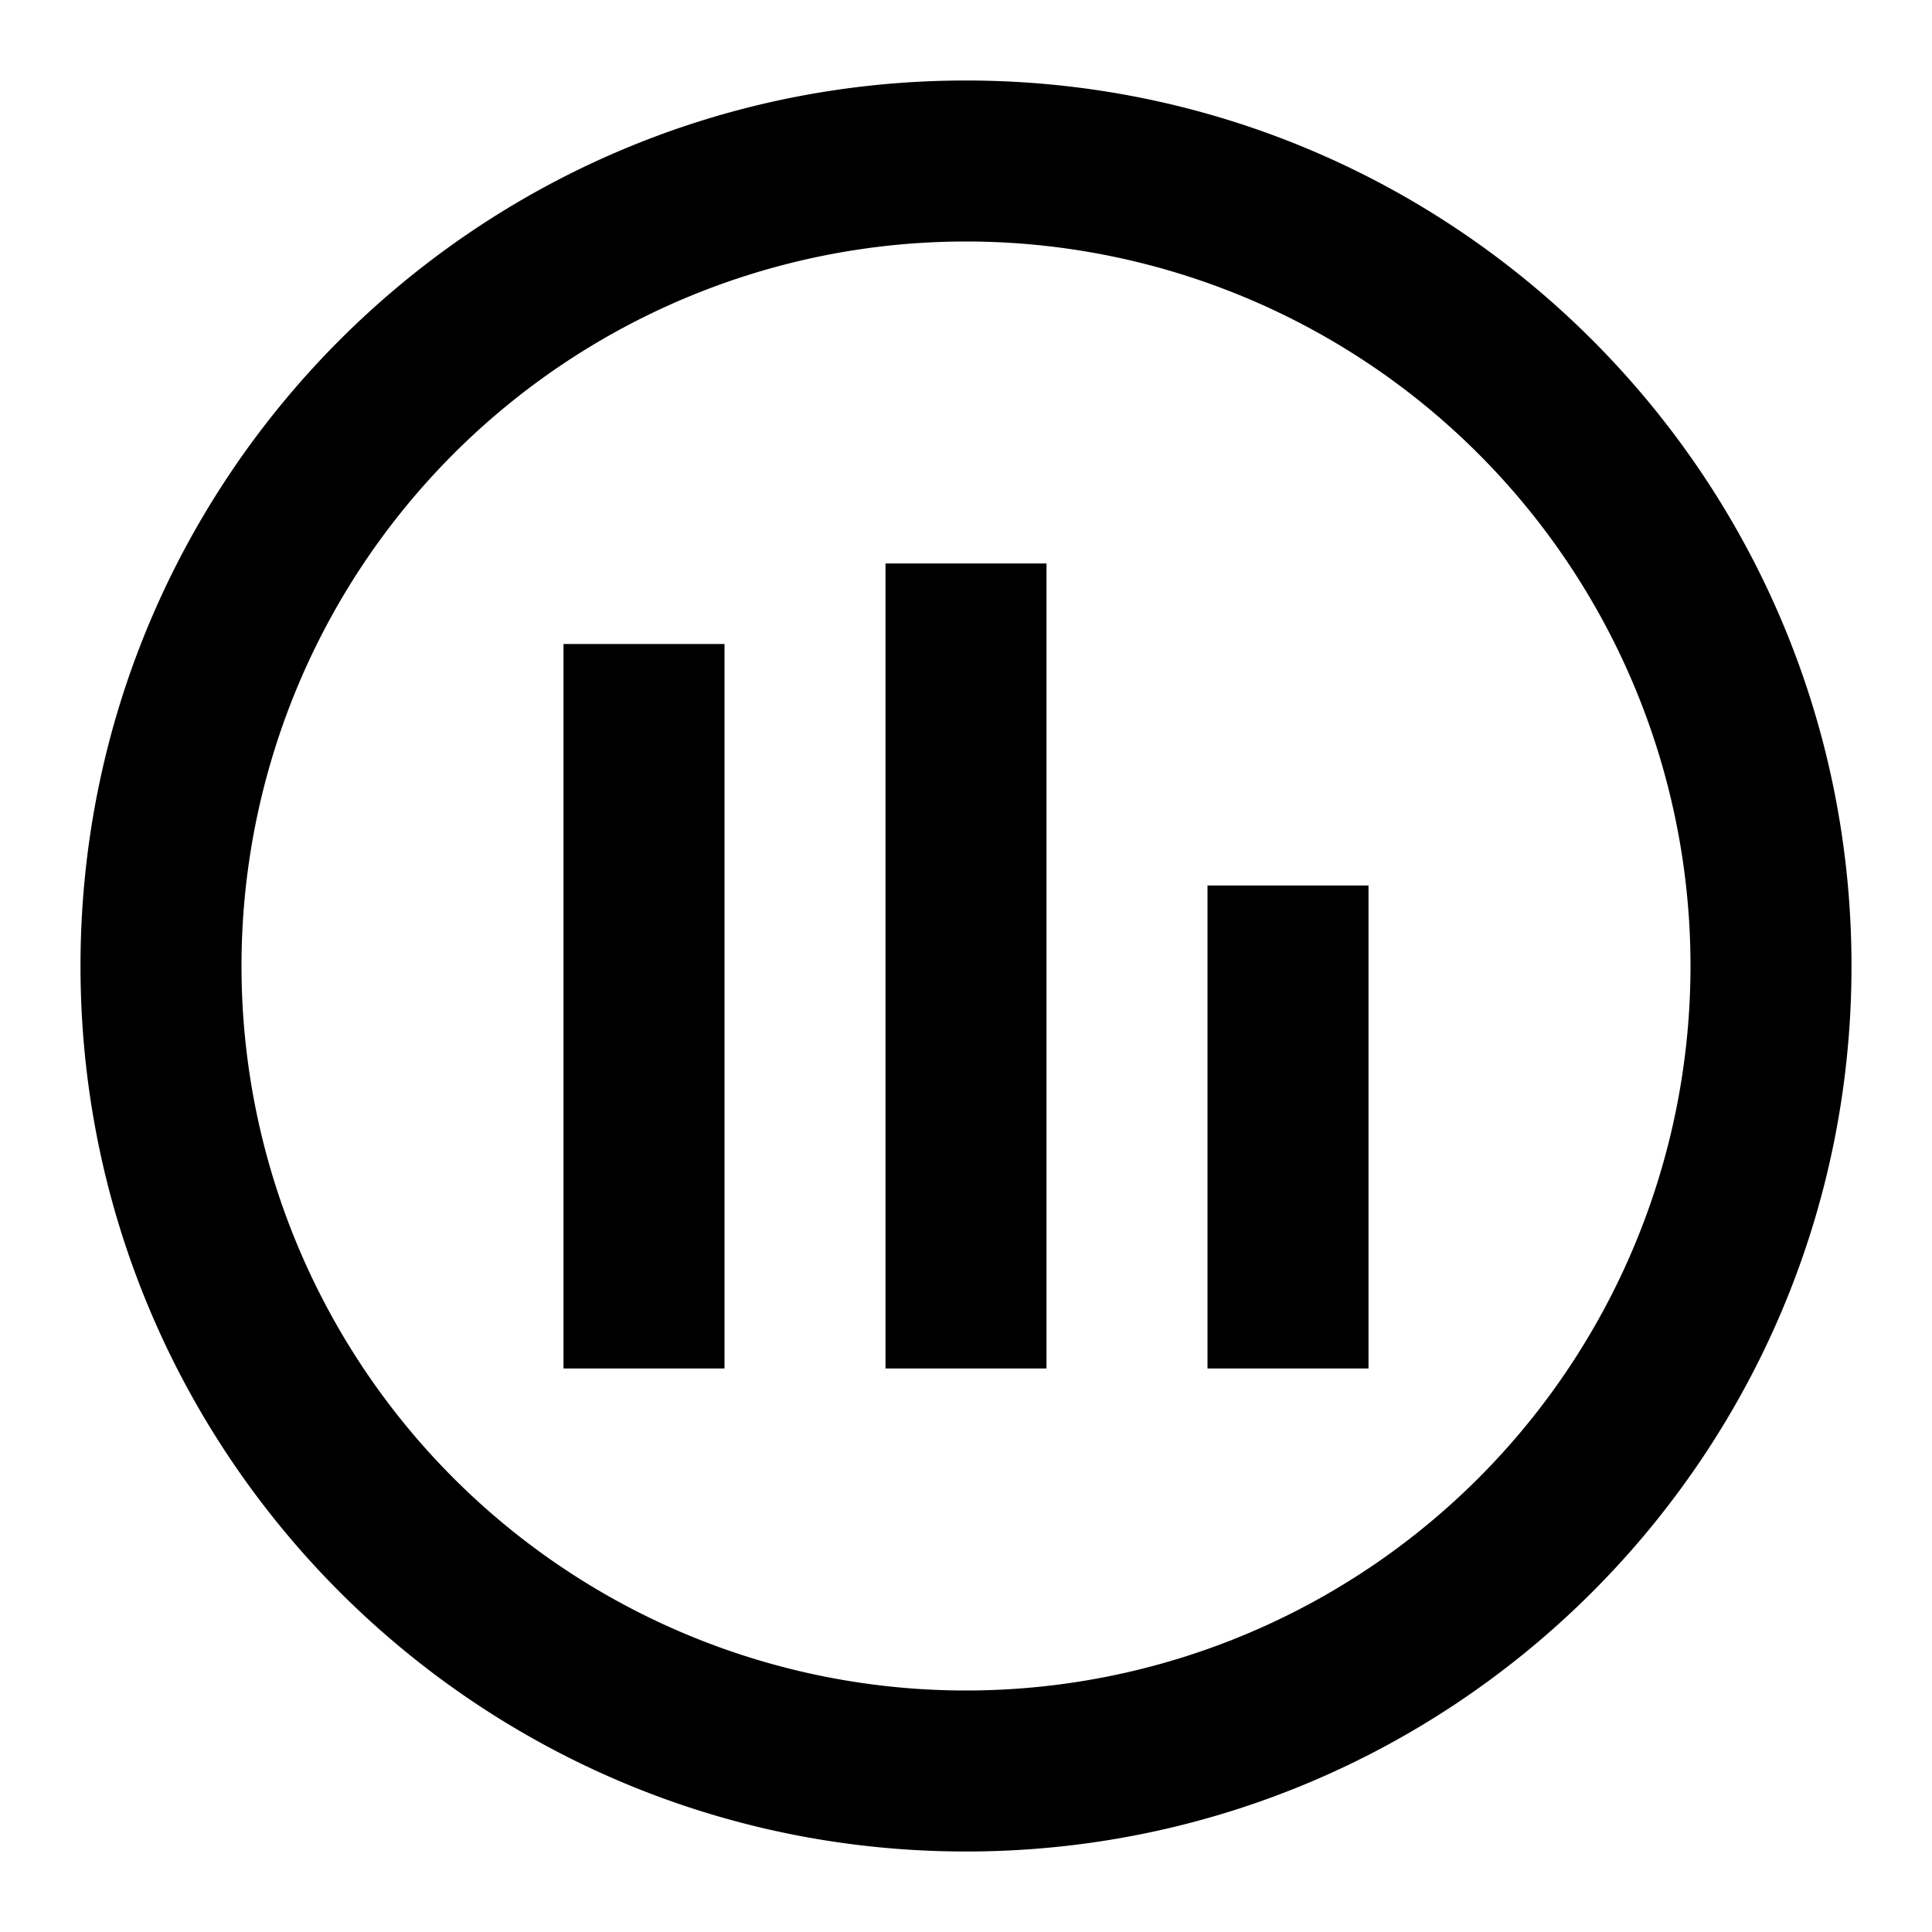 <svg xmlns="http://www.w3.org/2000/svg" fill="none" viewBox="0 0 24 24"><path fill="#000" d="M12 21a9 9 0 1 0 0-18 9 9 0 0 0 0 18ZM1 12C1 5.925 5.925 1 12 1s11 4.925 11 11-4.925 11-11 11S1 18.075 1 12Zm8-4H7v9h2V8Zm6 3h2v6h-2v-6Zm-2-4h-2v10h2V7Z" data-follow-fill="#000"/></svg>